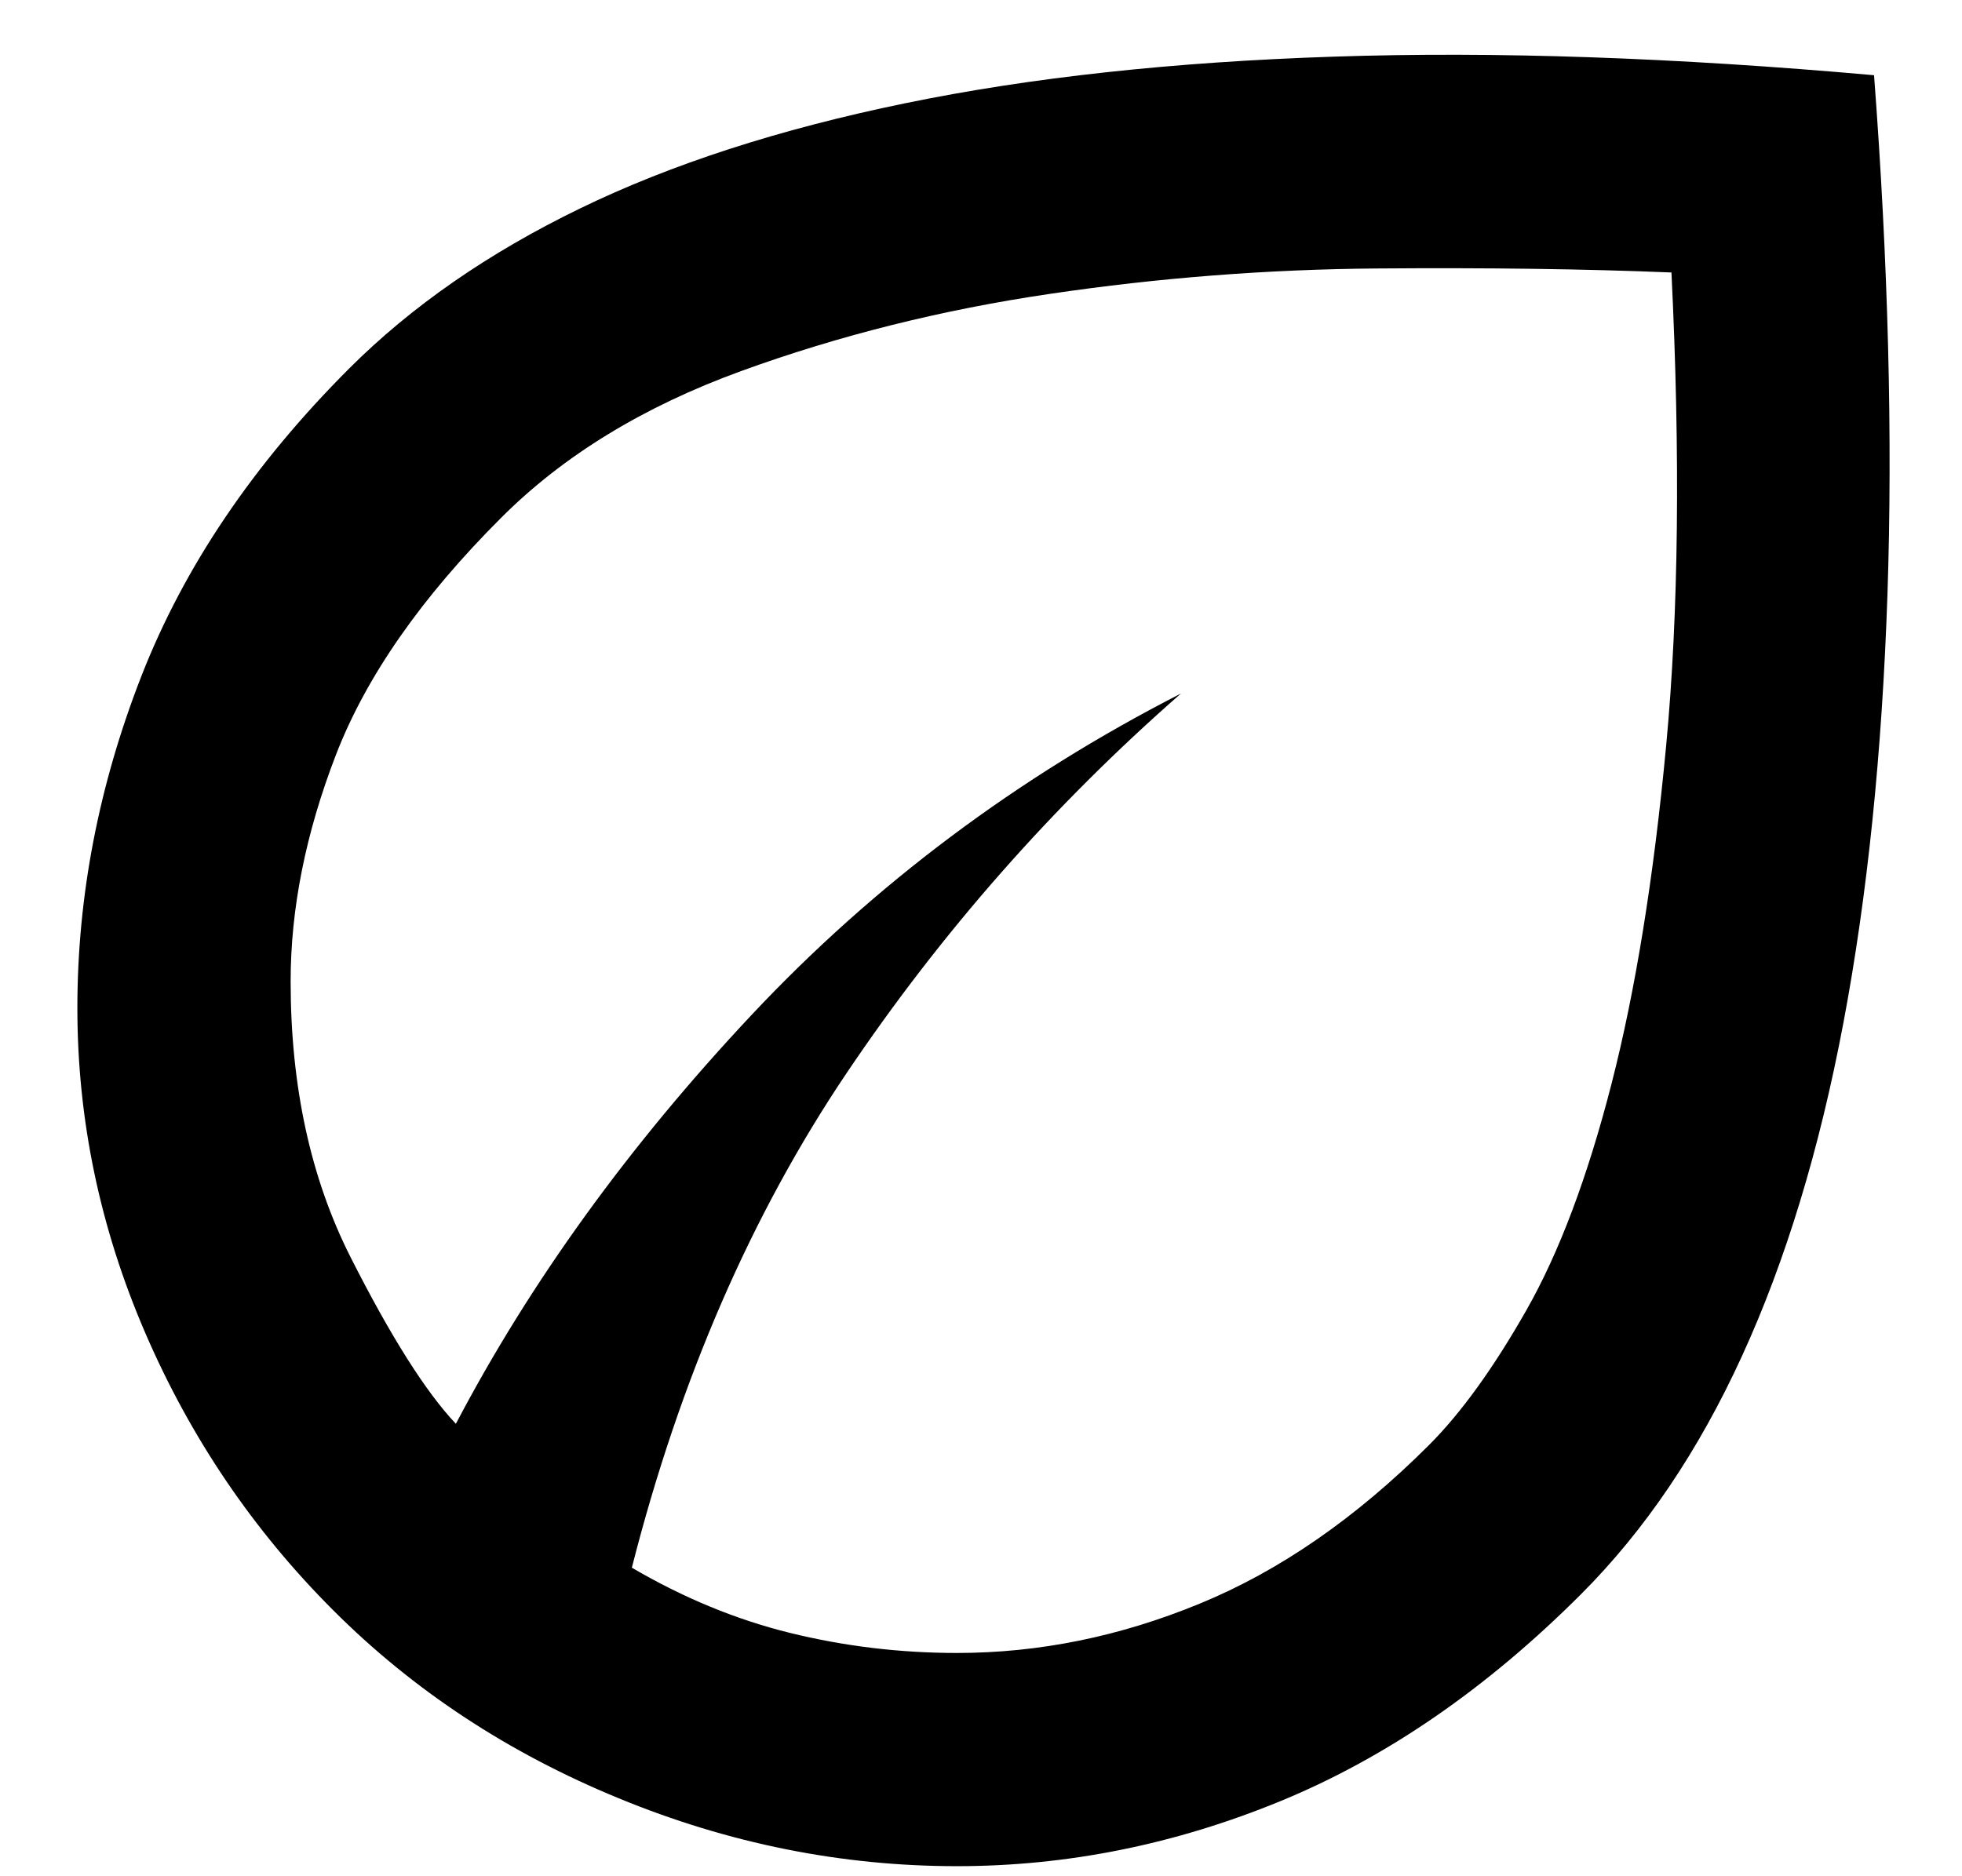 <svg width="23" height="22" viewBox="0 0 23 22" fill="none" xmlns="http://www.w3.org/2000/svg">
<path d="M3.907 18.882C2.969 17.945 2.235 16.861 1.704 15.632C1.173 14.403 0.907 13.132 0.907 11.82C0.907 10.507 1.157 9.211 1.657 7.929C2.157 6.648 2.969 5.445 4.094 4.32C4.824 3.591 5.725 2.966 6.798 2.445C7.87 1.924 9.141 1.513 10.61 1.211C12.079 0.908 13.756 0.726 15.641 0.664C17.527 0.601 19.636 0.674 21.969 0.882C22.136 3.091 22.188 5.122 22.126 6.976C22.063 8.83 21.891 10.502 21.61 11.992C21.329 13.481 20.933 14.783 20.422 15.898C19.912 17.013 19.282 17.945 18.532 18.695C17.428 19.799 16.256 20.606 15.016 21.117C13.777 21.627 12.511 21.882 11.219 21.882C9.865 21.882 8.542 21.617 7.251 21.085C5.959 20.554 4.844 19.82 3.907 18.882ZM7.407 18.382C8.011 18.736 8.631 18.992 9.266 19.148C9.902 19.304 10.553 19.382 11.219 19.382C12.178 19.382 13.126 19.19 14.063 18.804C15.001 18.419 15.896 17.799 16.751 16.945C17.126 16.57 17.506 16.044 17.891 15.367C18.277 14.69 18.61 13.804 18.891 12.71C19.172 11.617 19.386 10.294 19.532 8.742C19.678 7.19 19.699 5.341 19.594 3.195C18.574 3.153 17.422 3.138 16.141 3.148C14.86 3.158 13.584 3.257 12.313 3.445C11.042 3.632 9.834 3.934 8.688 4.351C7.542 4.768 6.605 5.341 5.876 6.07C4.938 7.007 4.292 7.934 3.938 8.851C3.584 9.768 3.407 10.653 3.407 11.507C3.407 12.737 3.641 13.815 4.11 14.742C4.579 15.669 4.99 16.32 5.344 16.695C6.219 15.028 7.376 13.429 8.813 11.898C10.251 10.367 11.928 9.112 13.844 8.132C12.344 9.445 11.037 10.929 9.923 12.585C8.808 14.242 7.969 16.174 7.407 18.382Z" fill="black"/>
</svg>
